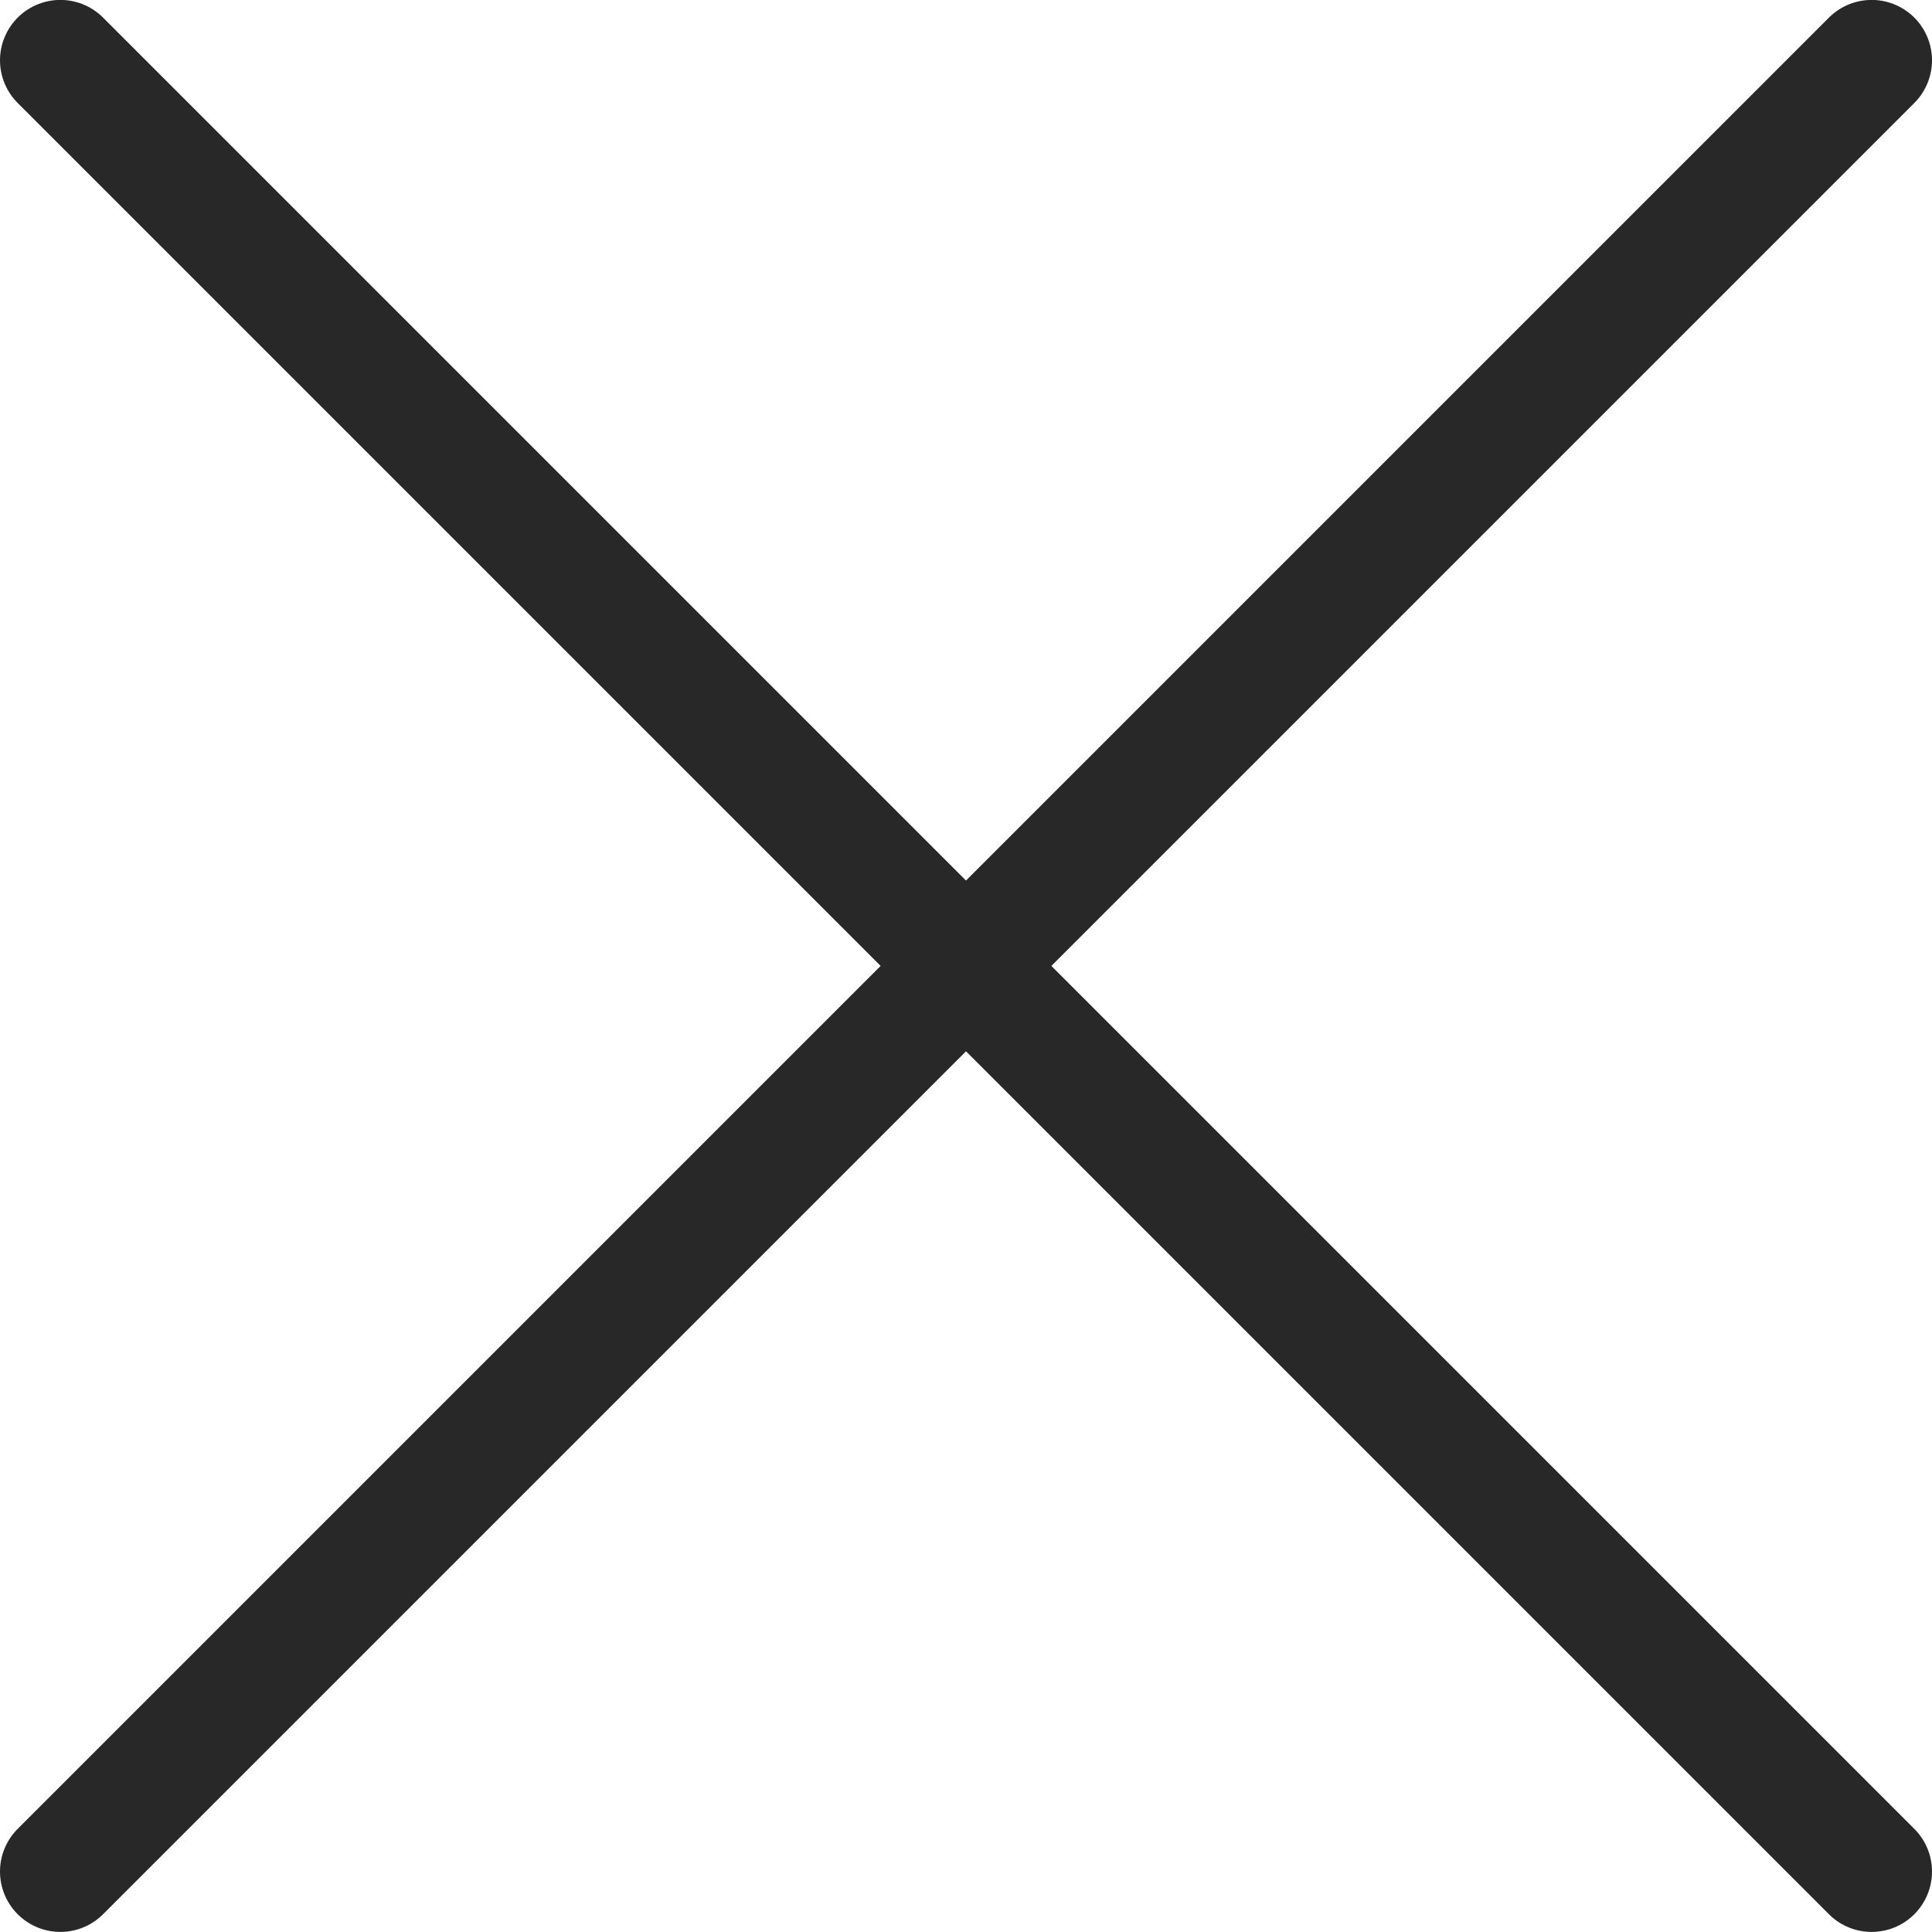 <svg width="24" height="24" viewBox="0 0 24 24" fill="none" xmlns="http://www.w3.org/2000/svg">
<g clip-path="url(#clip0)">
<path d="M0.75 23.249L23.25 0.749" stroke="#282828" stroke-width="1.5" stroke-linecap="round" stroke-linejoin="round"/>
<path d="M23.25 23.249L0.75 0.749" stroke="#282828" stroke-width="1.5" stroke-linecap="round" stroke-linejoin="round"/>
</g>
<defs>
<clipPath id="clip0">
<rect width="24" height="24" fill="white"/>
</clipPath>
</defs>
</svg>
